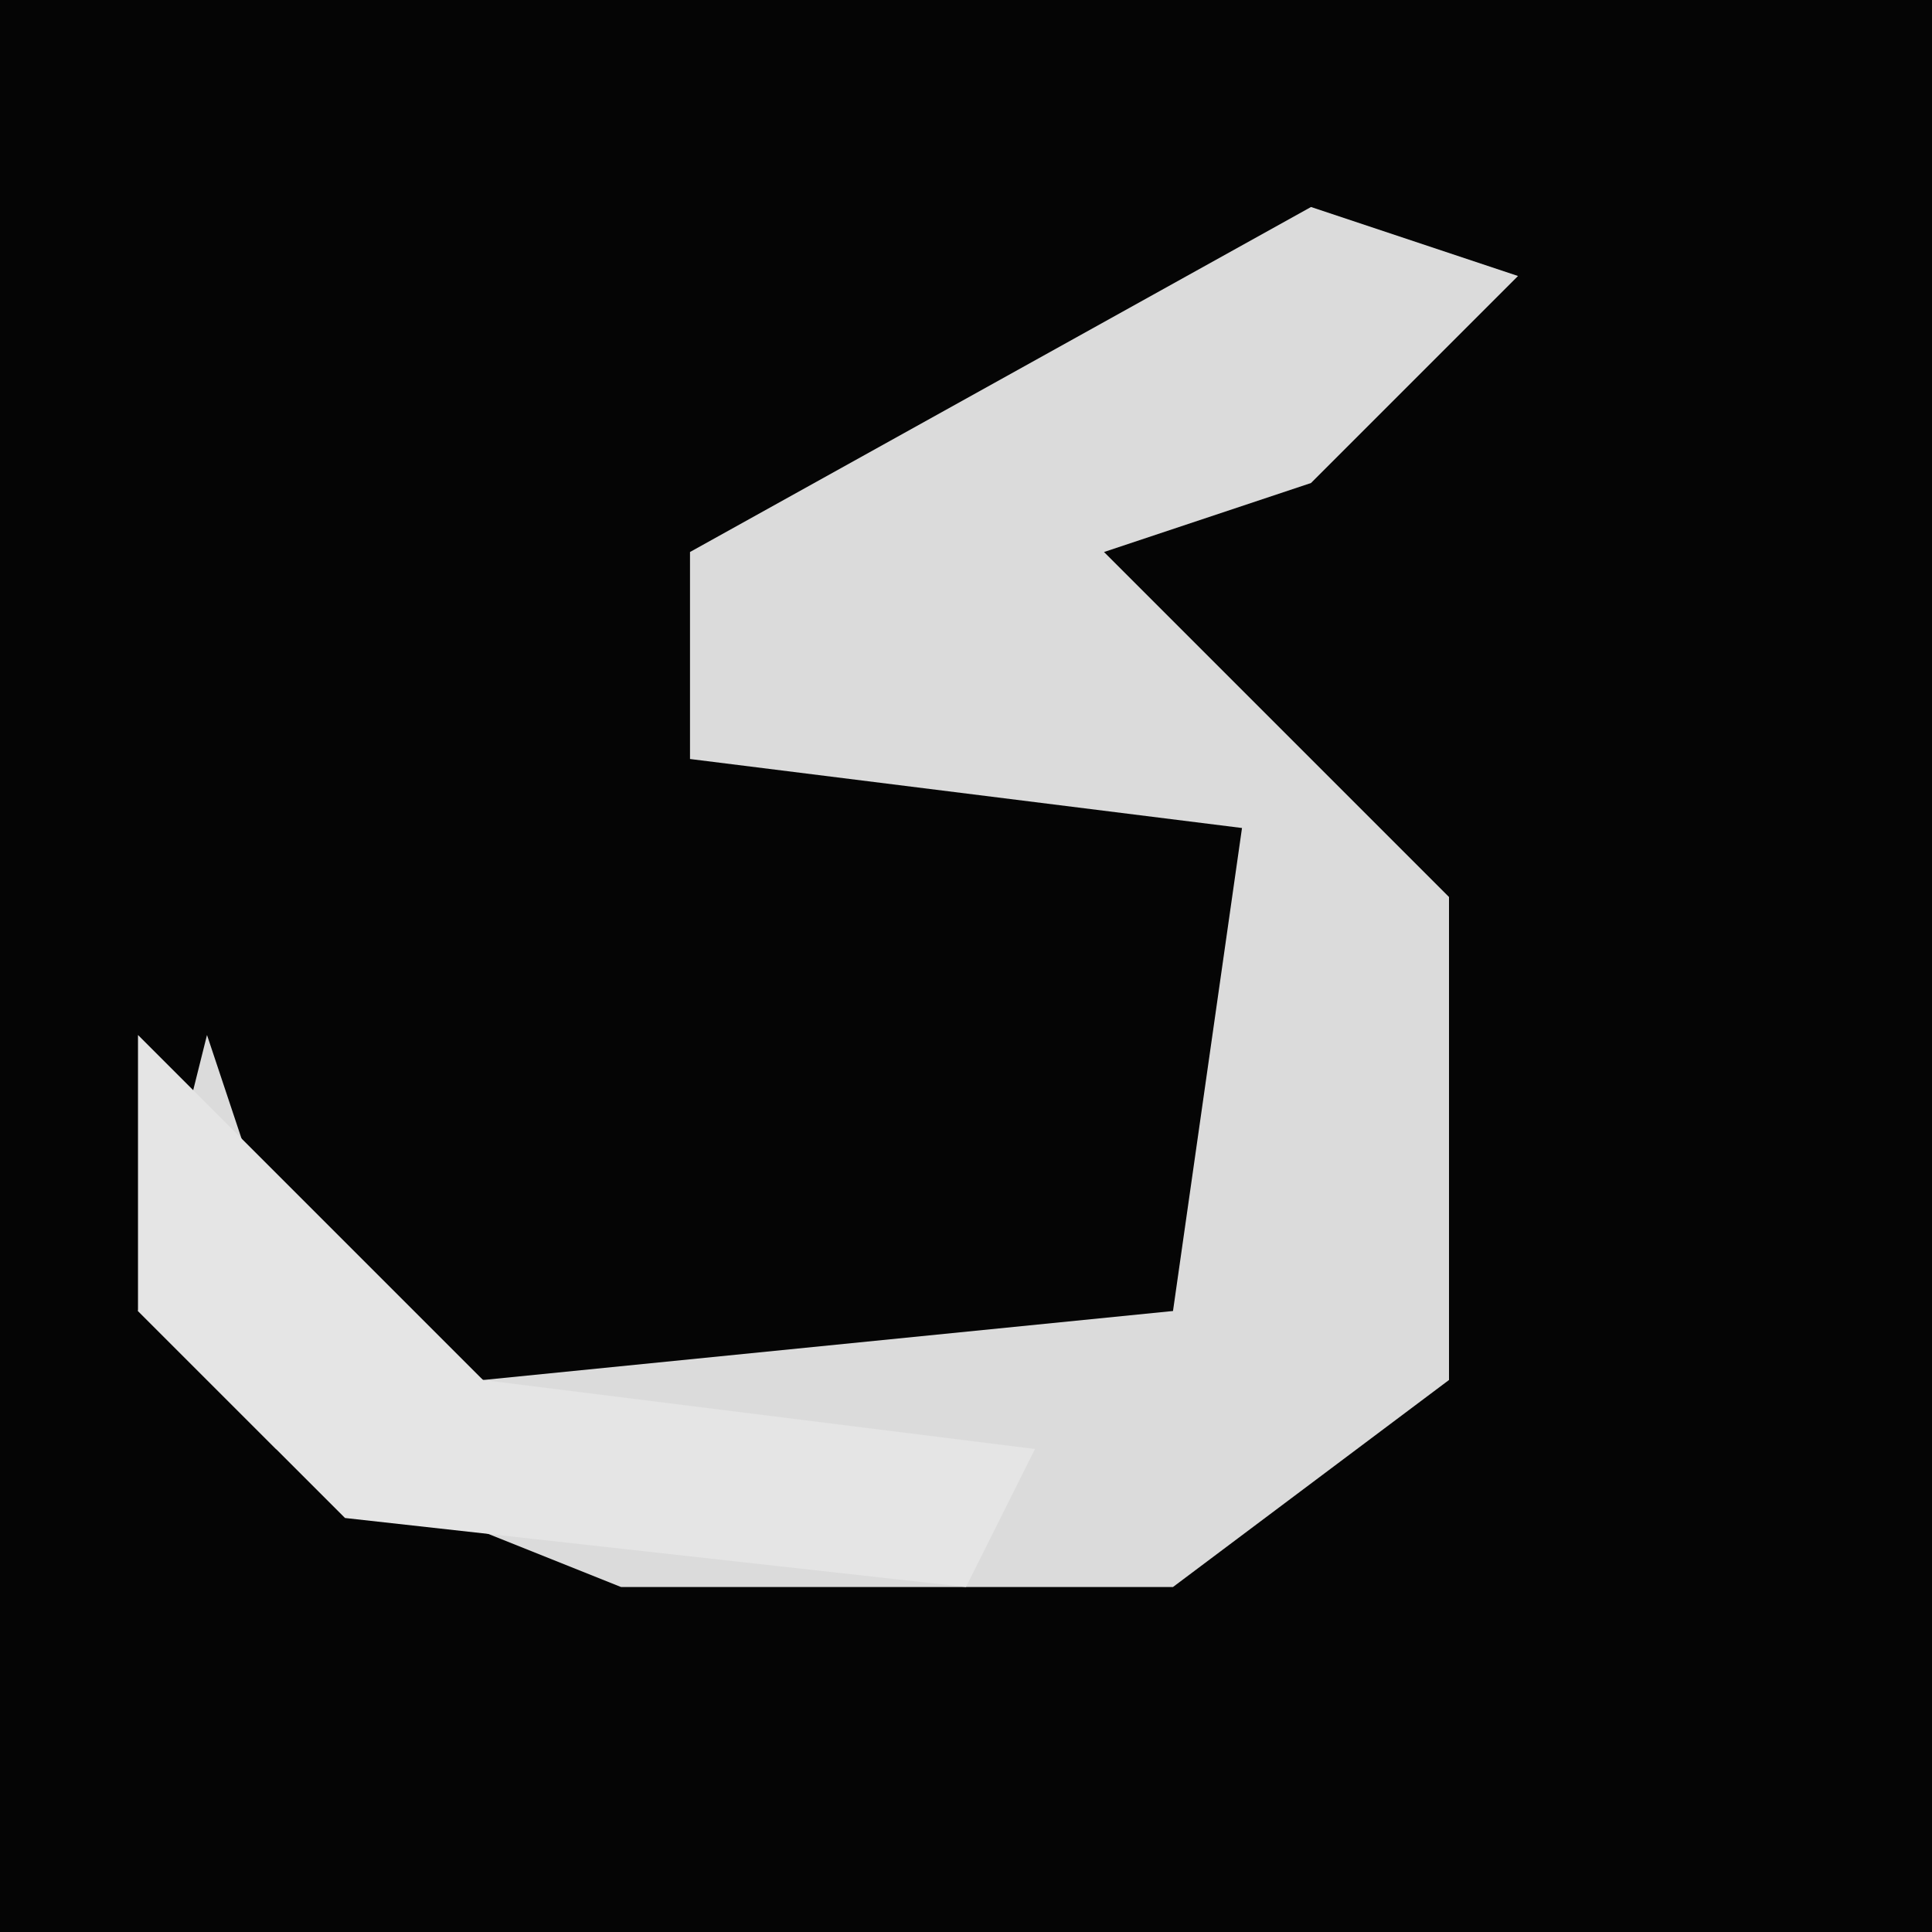 <?xml version="1.0" encoding="UTF-8"?>
<svg version="1.1" xmlns="http://www.w3.org/2000/svg" width="28" height="28">
<path d="M0,0 L28,0 L28,28 L0,28 Z " fill="#050505" transform="translate(0,0)"/>
<path d="M0,0 L3,1 L0,4 L-3,5 L2,10 L2,17 L-2,20 L-10,20 L-15,18 L-17,16 L-16,12 L-15,15 L-12,17 L-2,16 L-1,9 L-9,8 L-9,5 Z " fill="#DBDBDB" transform="translate(19,3)"/>
<path d="M0,0 L5,5 L13,6 L12,8 L3,7 L0,4 Z " fill="#E5E5E5" transform="translate(2,15)"/>
</svg>

